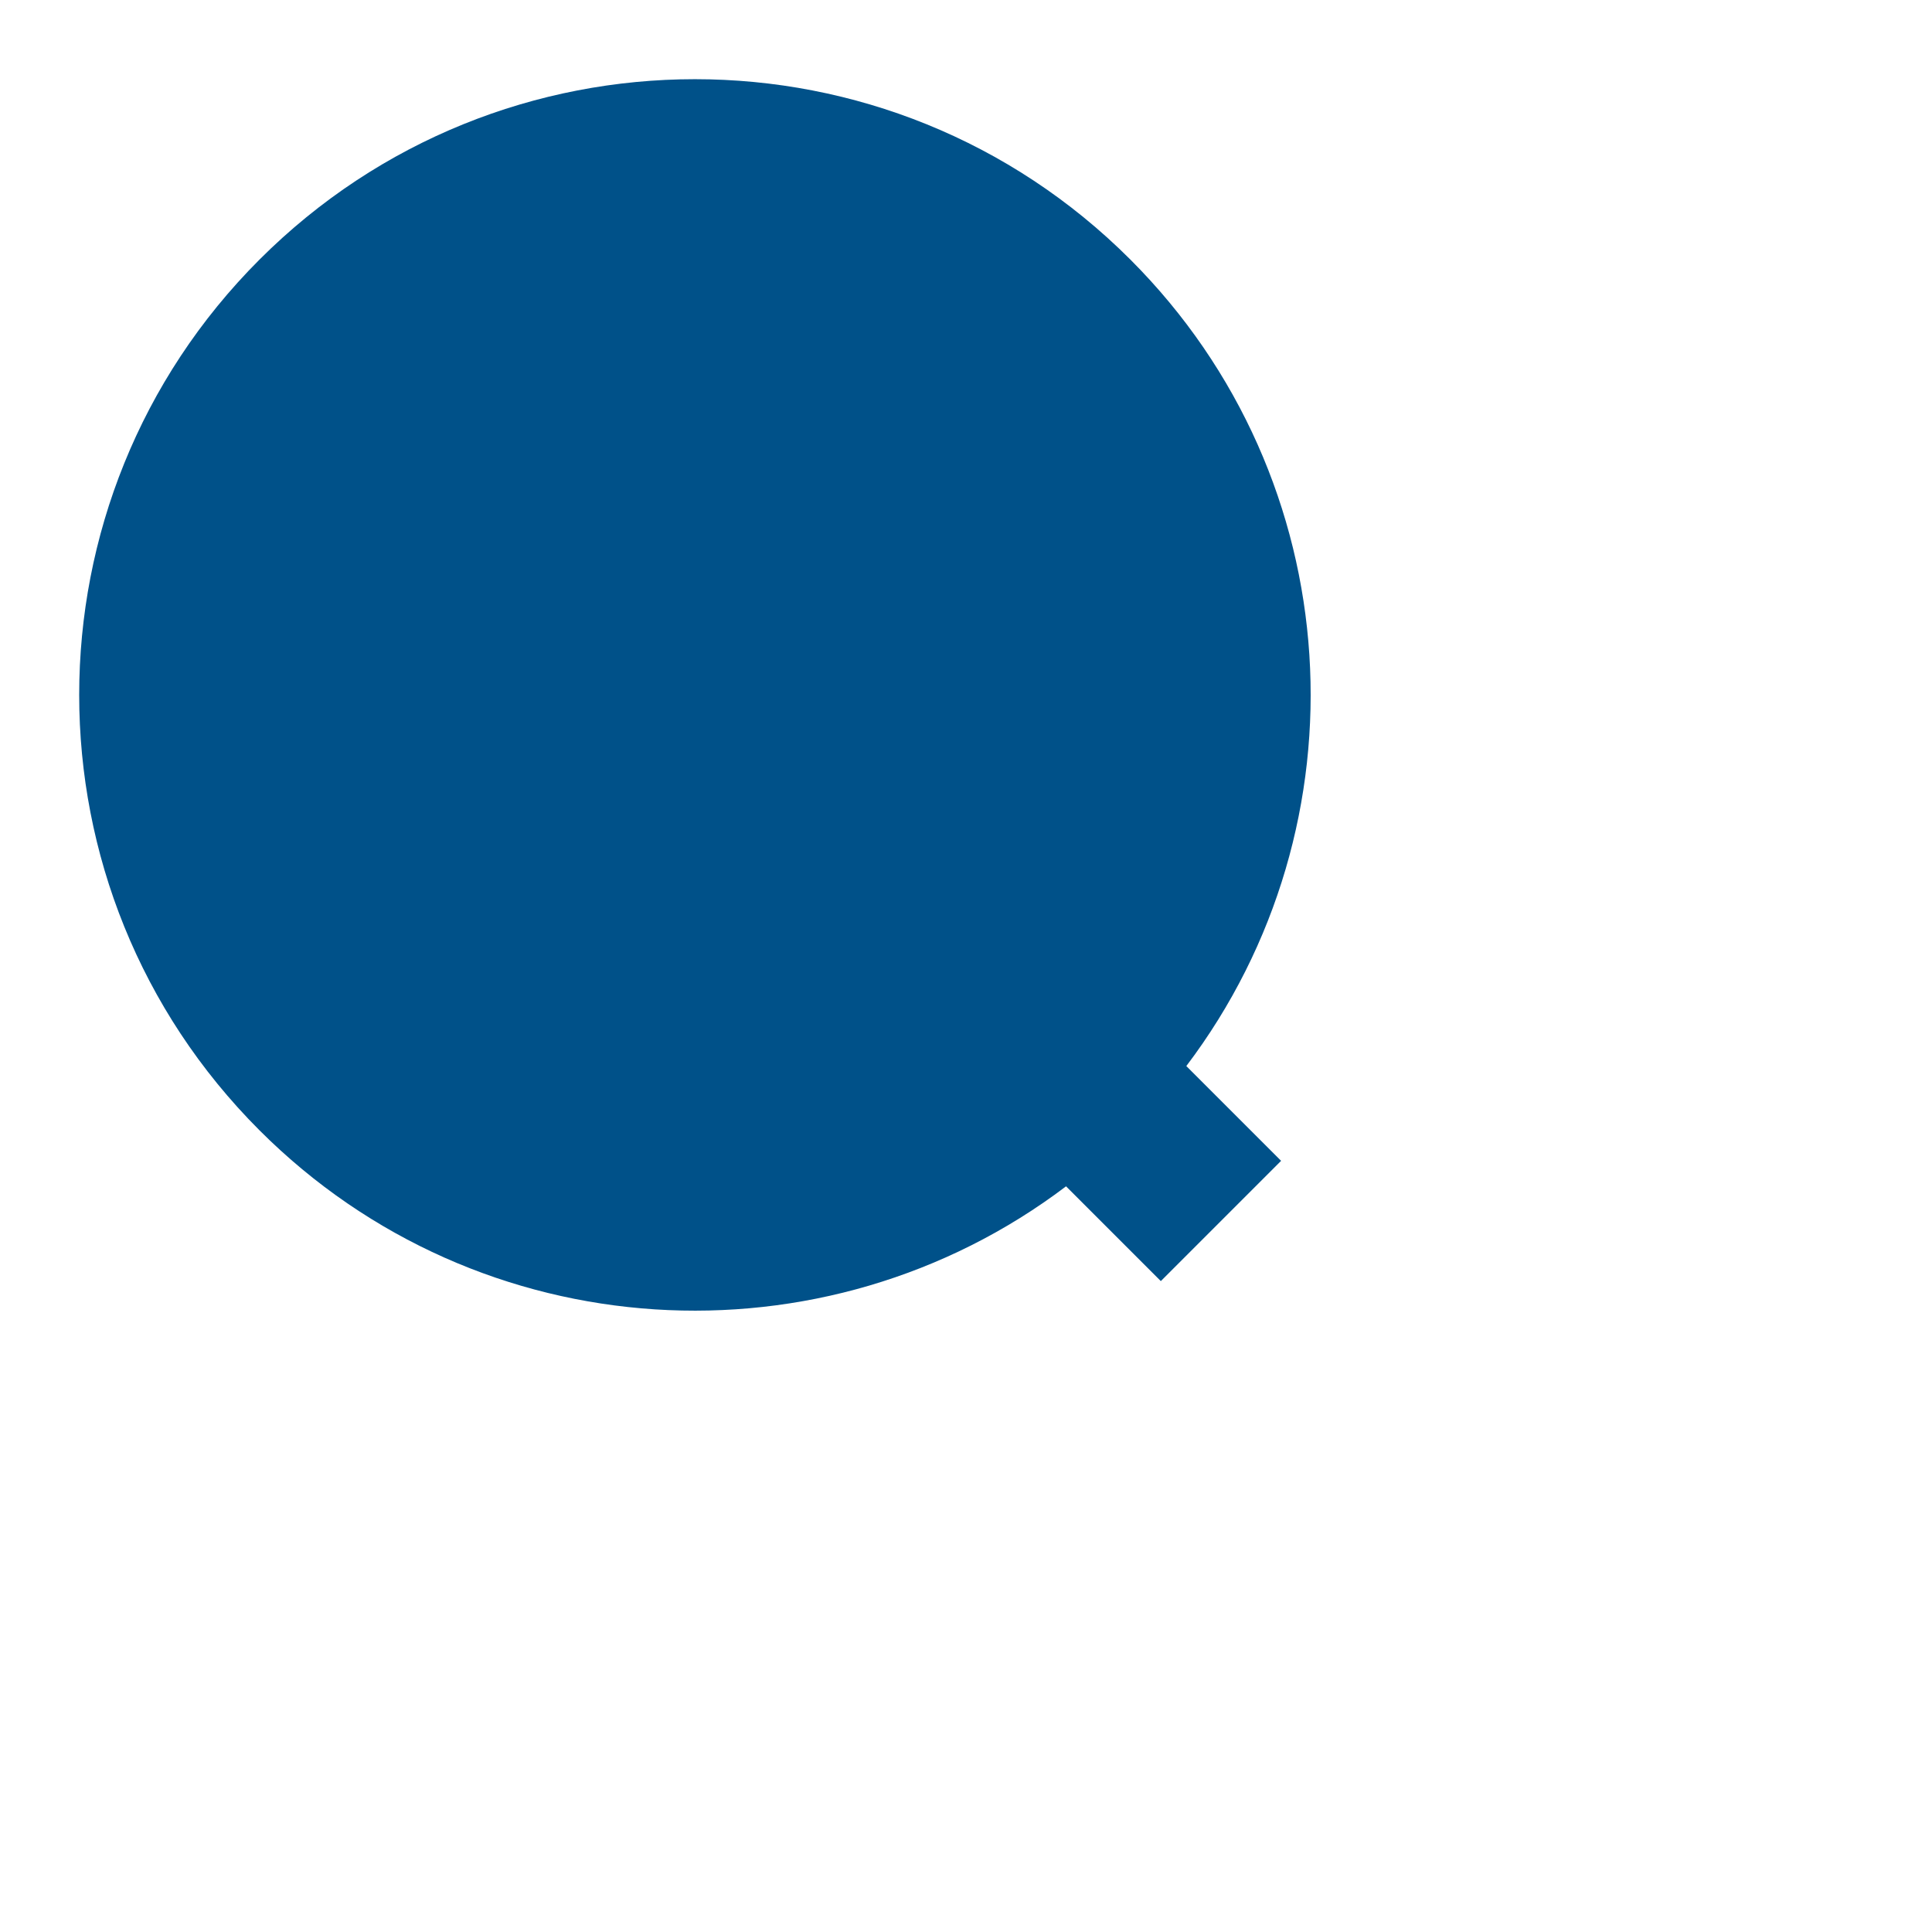 <?xml version="1.0" encoding="iso-8859-1"?>
<!-- Generator: Adobe Illustrator 19.1.0, SVG Export Plug-In . SVG Version: 6.00 Build 0)  -->
<!DOCTYPE svg PUBLIC "-//W3C//DTD SVG 1.1//EN" "http://www.w3.org/Graphics/SVG/1.1/DTD/svg11.dtd">
<svg version="1.1" xmlns="http://www.w3.org/2000/svg" xmlns:xlink="http://www.w3.org/1999/xlink" x="0px" y="0px"
	 viewBox="0 0 512 512" enable-background="new 0 0 512 512" xml:space="preserve">
<g id="Layer_2">
	<path fill="#005189" d="M68.781,68.781c63.726-63.726,167.046-63.726,230.771,0c58.318,58.318,63.255,149.79,14.834,213.736
		l25.117,25.117l-31.87,31.87l-25.117-25.117c-63.946,48.421-155.418,43.484-213.736-14.834
		C5.055,235.826,5.055,132.507,68.781,68.781z"/>
</g>
<g id="Layer_1">
</g>
</svg>
